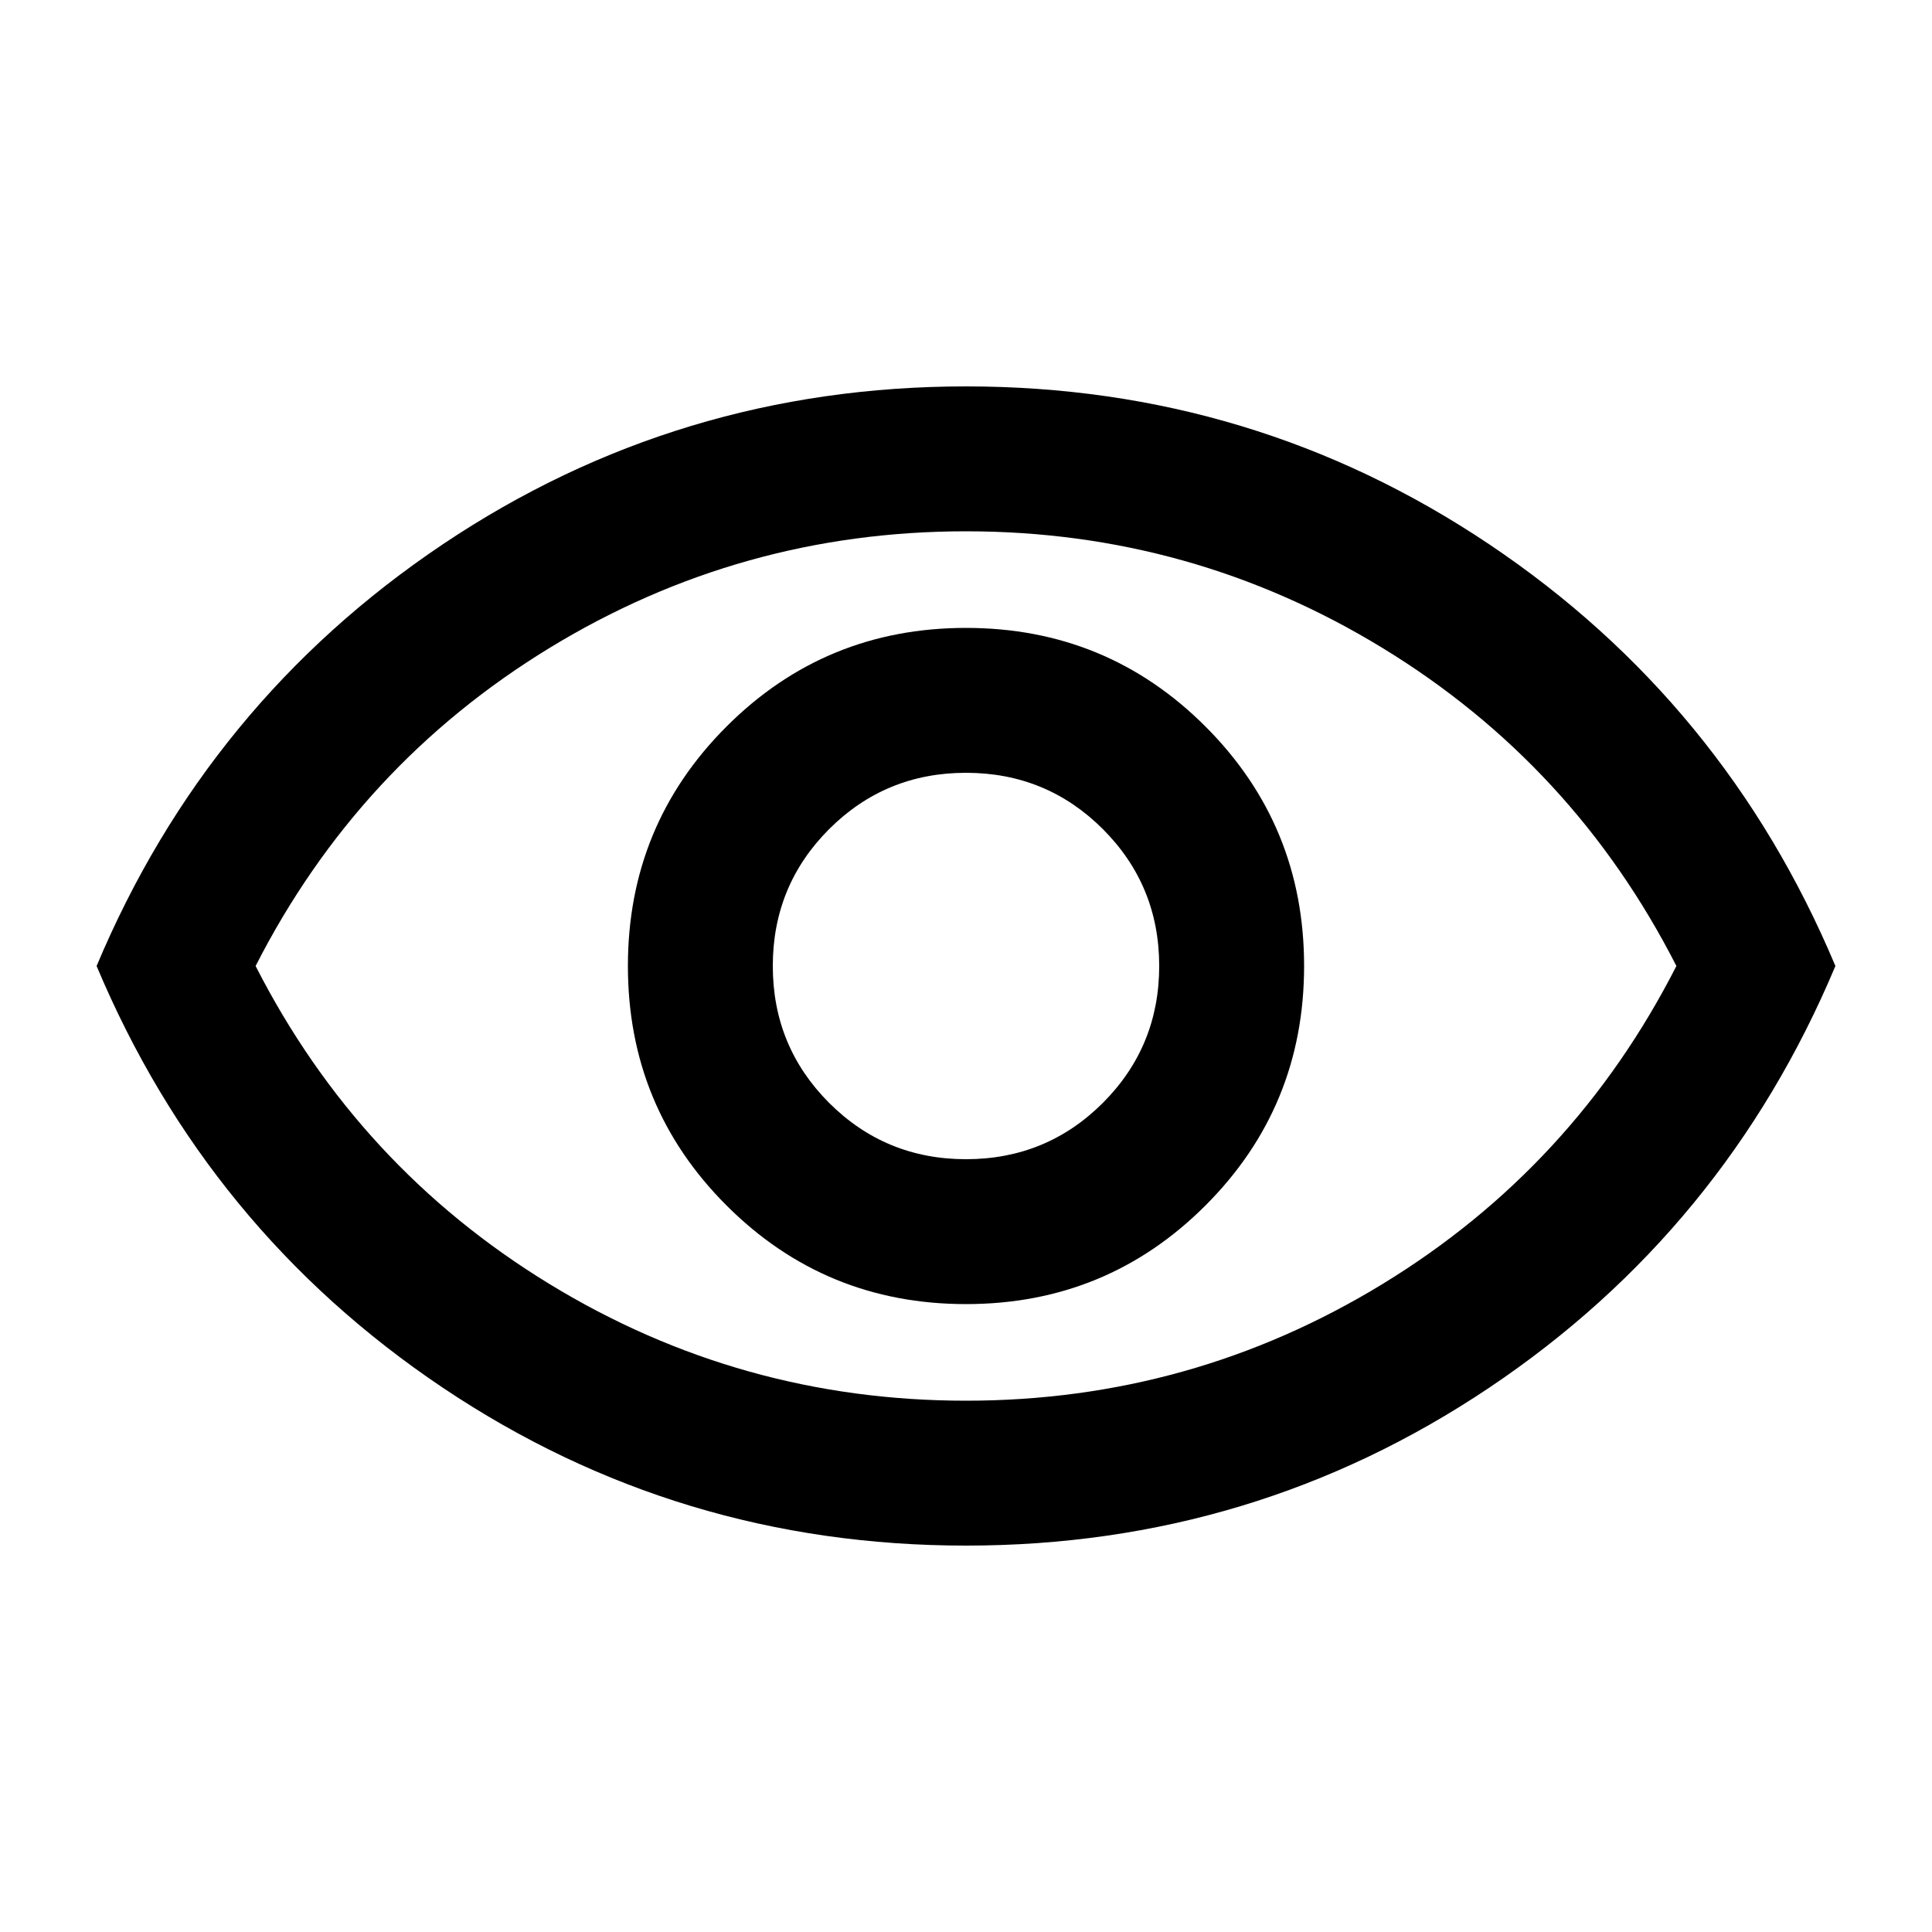 <svg xmlns="http://www.w3.org/2000/svg" height="20" width="20"><path d="M10 13.5q1.458 0 2.479-1.021Q13.5 11.458 13.5 10q0-1.458-1.021-2.479Q11.458 6.5 10 6.5q-1.458 0-2.479 1.021Q6.5 8.542 6.5 10q0 1.458 1.021 2.479Q8.542 13.5 10 13.5Zm0-1.5q-.833 0-1.417-.583Q8 10.833 8 10q0-.833.583-1.417Q9.167 8 10 8q.833 0 1.417.583Q12 9.167 12 10q0 .833-.583 1.417Q10.833 12 10 12Zm0 4q-2.979 0-5.417-1.635Q2.146 12.729 1 10q1.146-2.729 3.583-4.365Q7.021 4 10 4q2.979 0 5.417 1.635Q17.854 7.271 19 10q-1.146 2.729-3.583 4.365Q12.979 16 10 16Zm0-6Zm0 4.5q2.333 0 4.312-1.208 1.98-1.209 3.042-3.292-1.062-2.083-3.042-3.292Q12.333 5.5 10 5.5T5.688 6.708Q3.708 7.917 2.646 10q1.062 2.083 3.042 3.292Q7.667 14.5 10 14.5Z" fill="eeeeee"/></svg>
